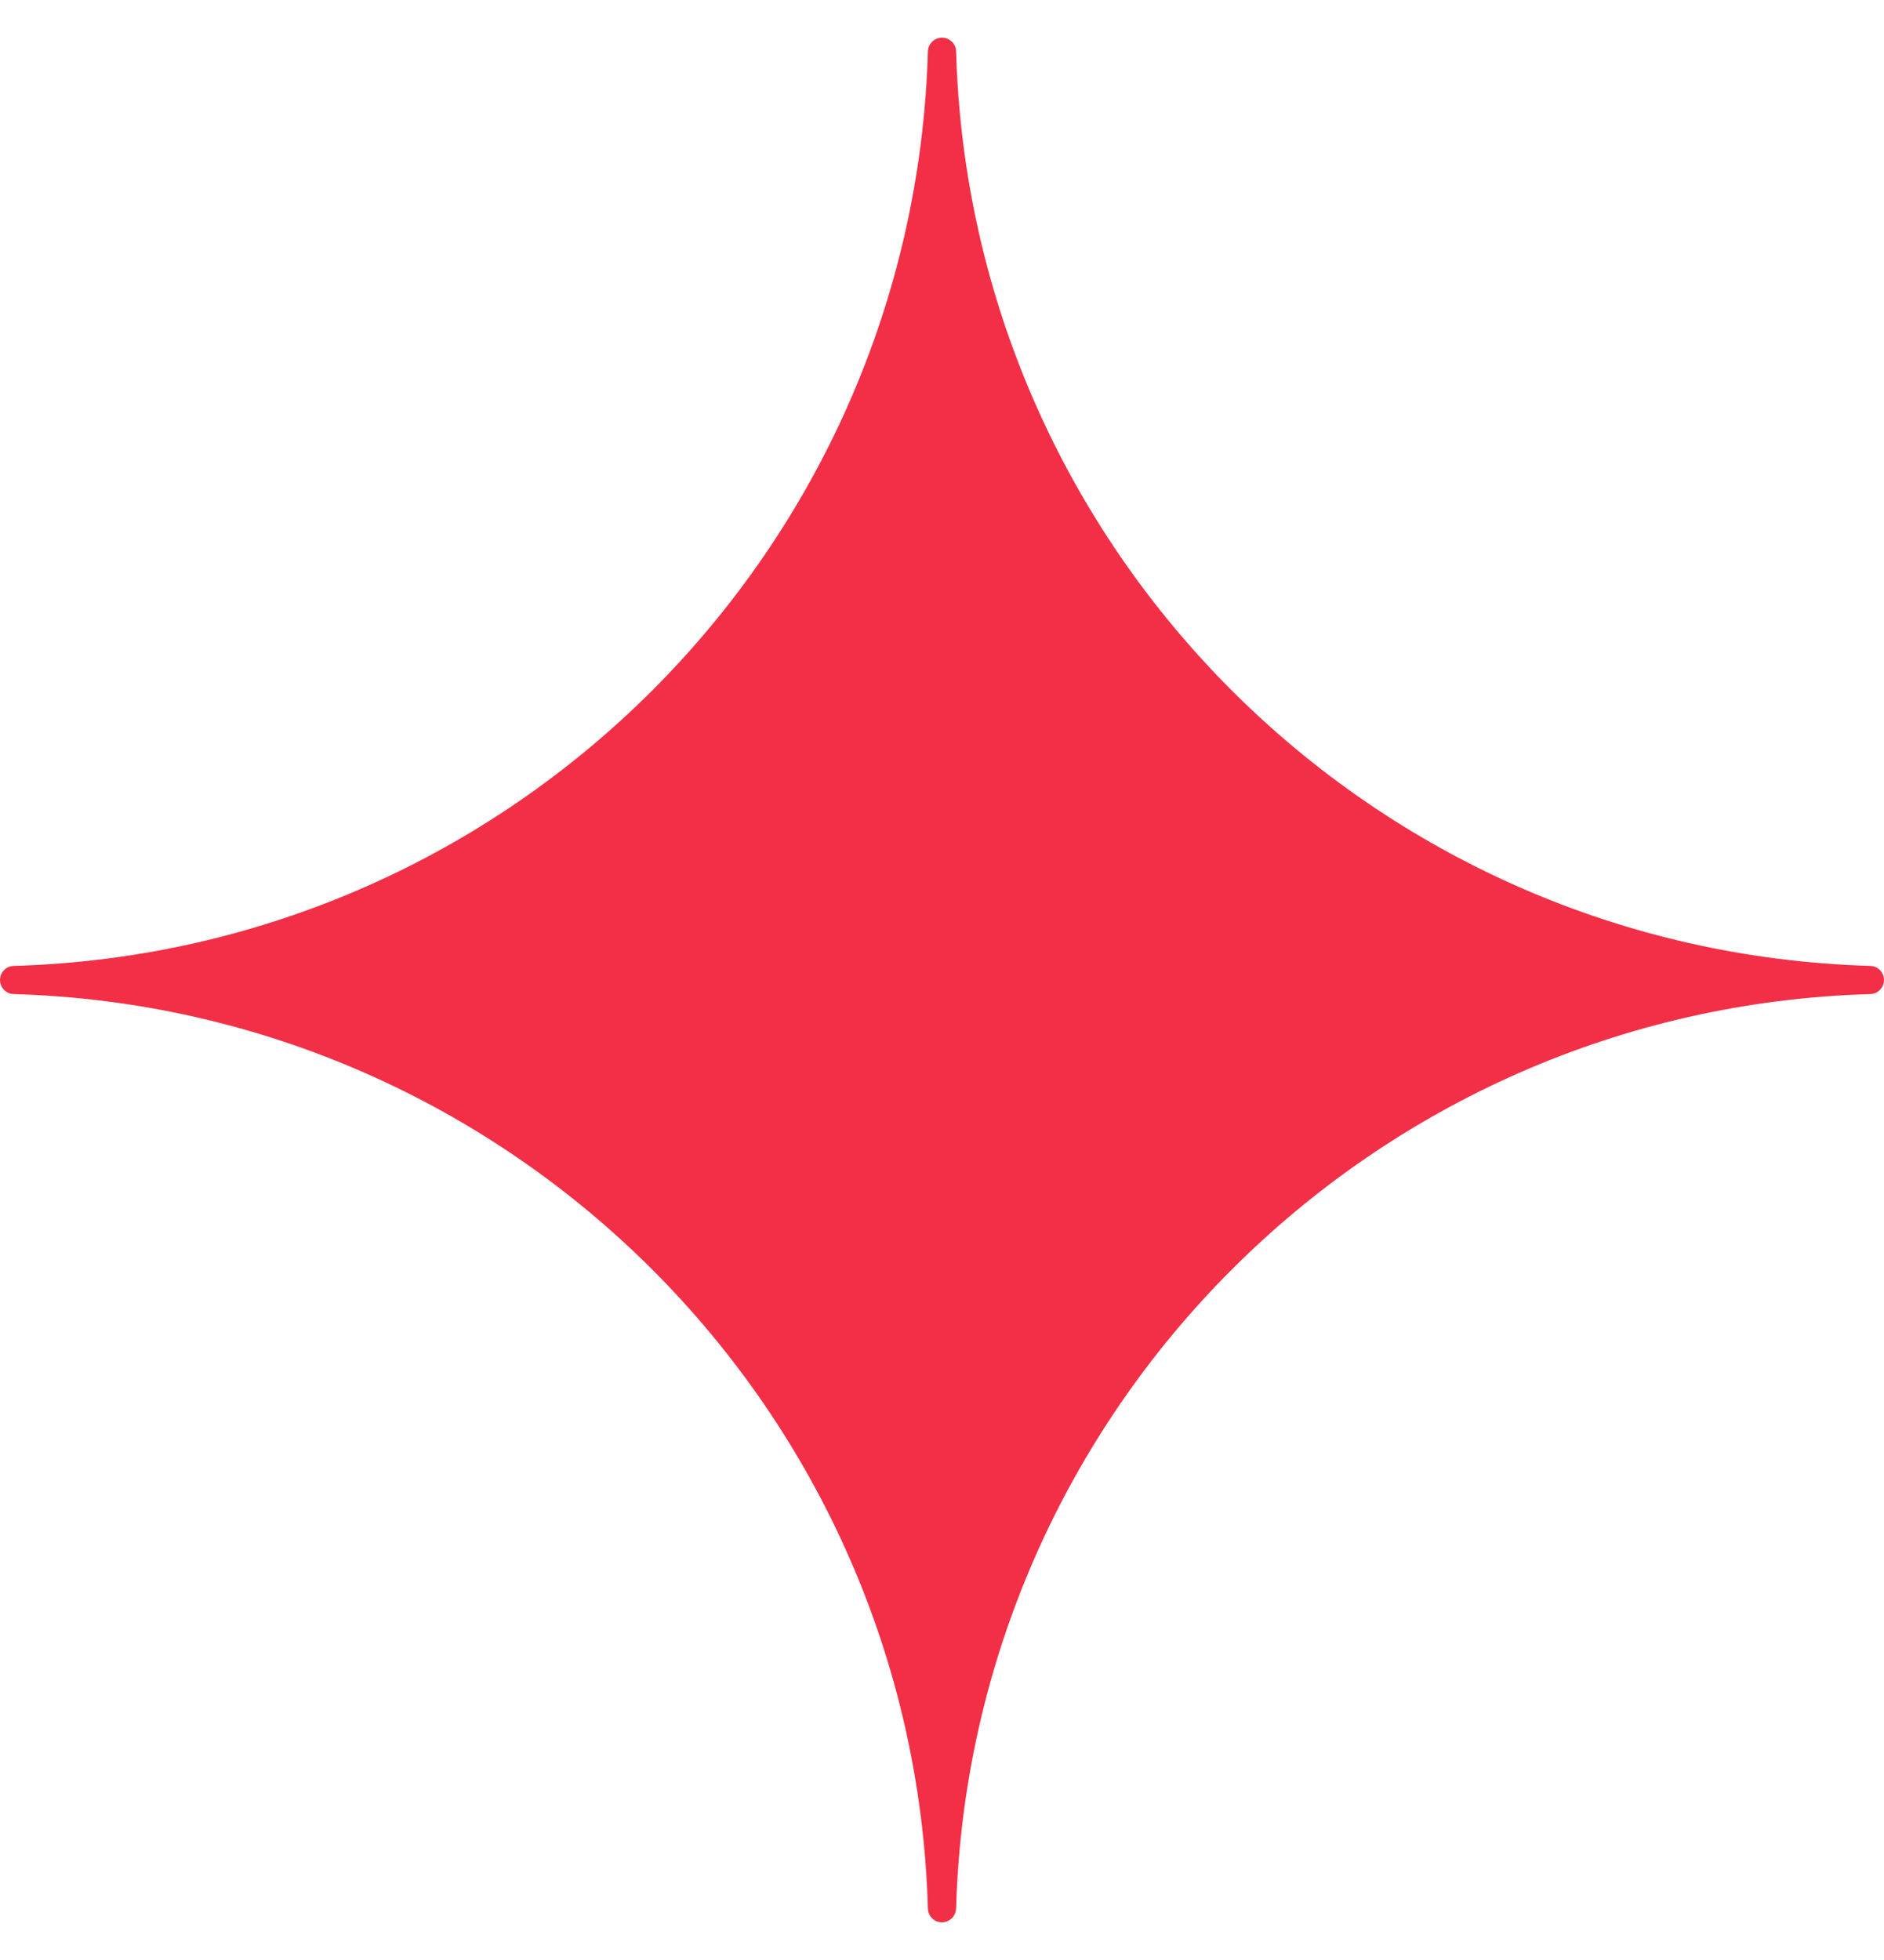 <svg width="25" height="26" viewBox="0 0 25 26" fill="none" xmlns="http://www.w3.org/2000/svg">
<path d="M25 13C25 13.102 24.918 13.185 24.817 13.187C18.203 13.376 12.878 18.703 12.687 25.317C12.683 25.418 12.602 25.5 12.5 25.5C12.398 25.5 12.315 25.418 12.313 25.317C12.124 18.703 6.798 13.378 0.183 13.187C0.082 13.185 0 13.102 0 13C0 12.898 0.082 12.815 0.183 12.813C6.798 12.622 12.122 7.299 12.313 0.683C12.315 0.582 12.398 0.5 12.5 0.5C12.602 0.5 12.685 0.582 12.687 0.683C12.876 7.298 18.203 12.622 24.817 12.813C24.918 12.815 25 12.898 25 13Z" fill="#F22F46"/>
</svg>
